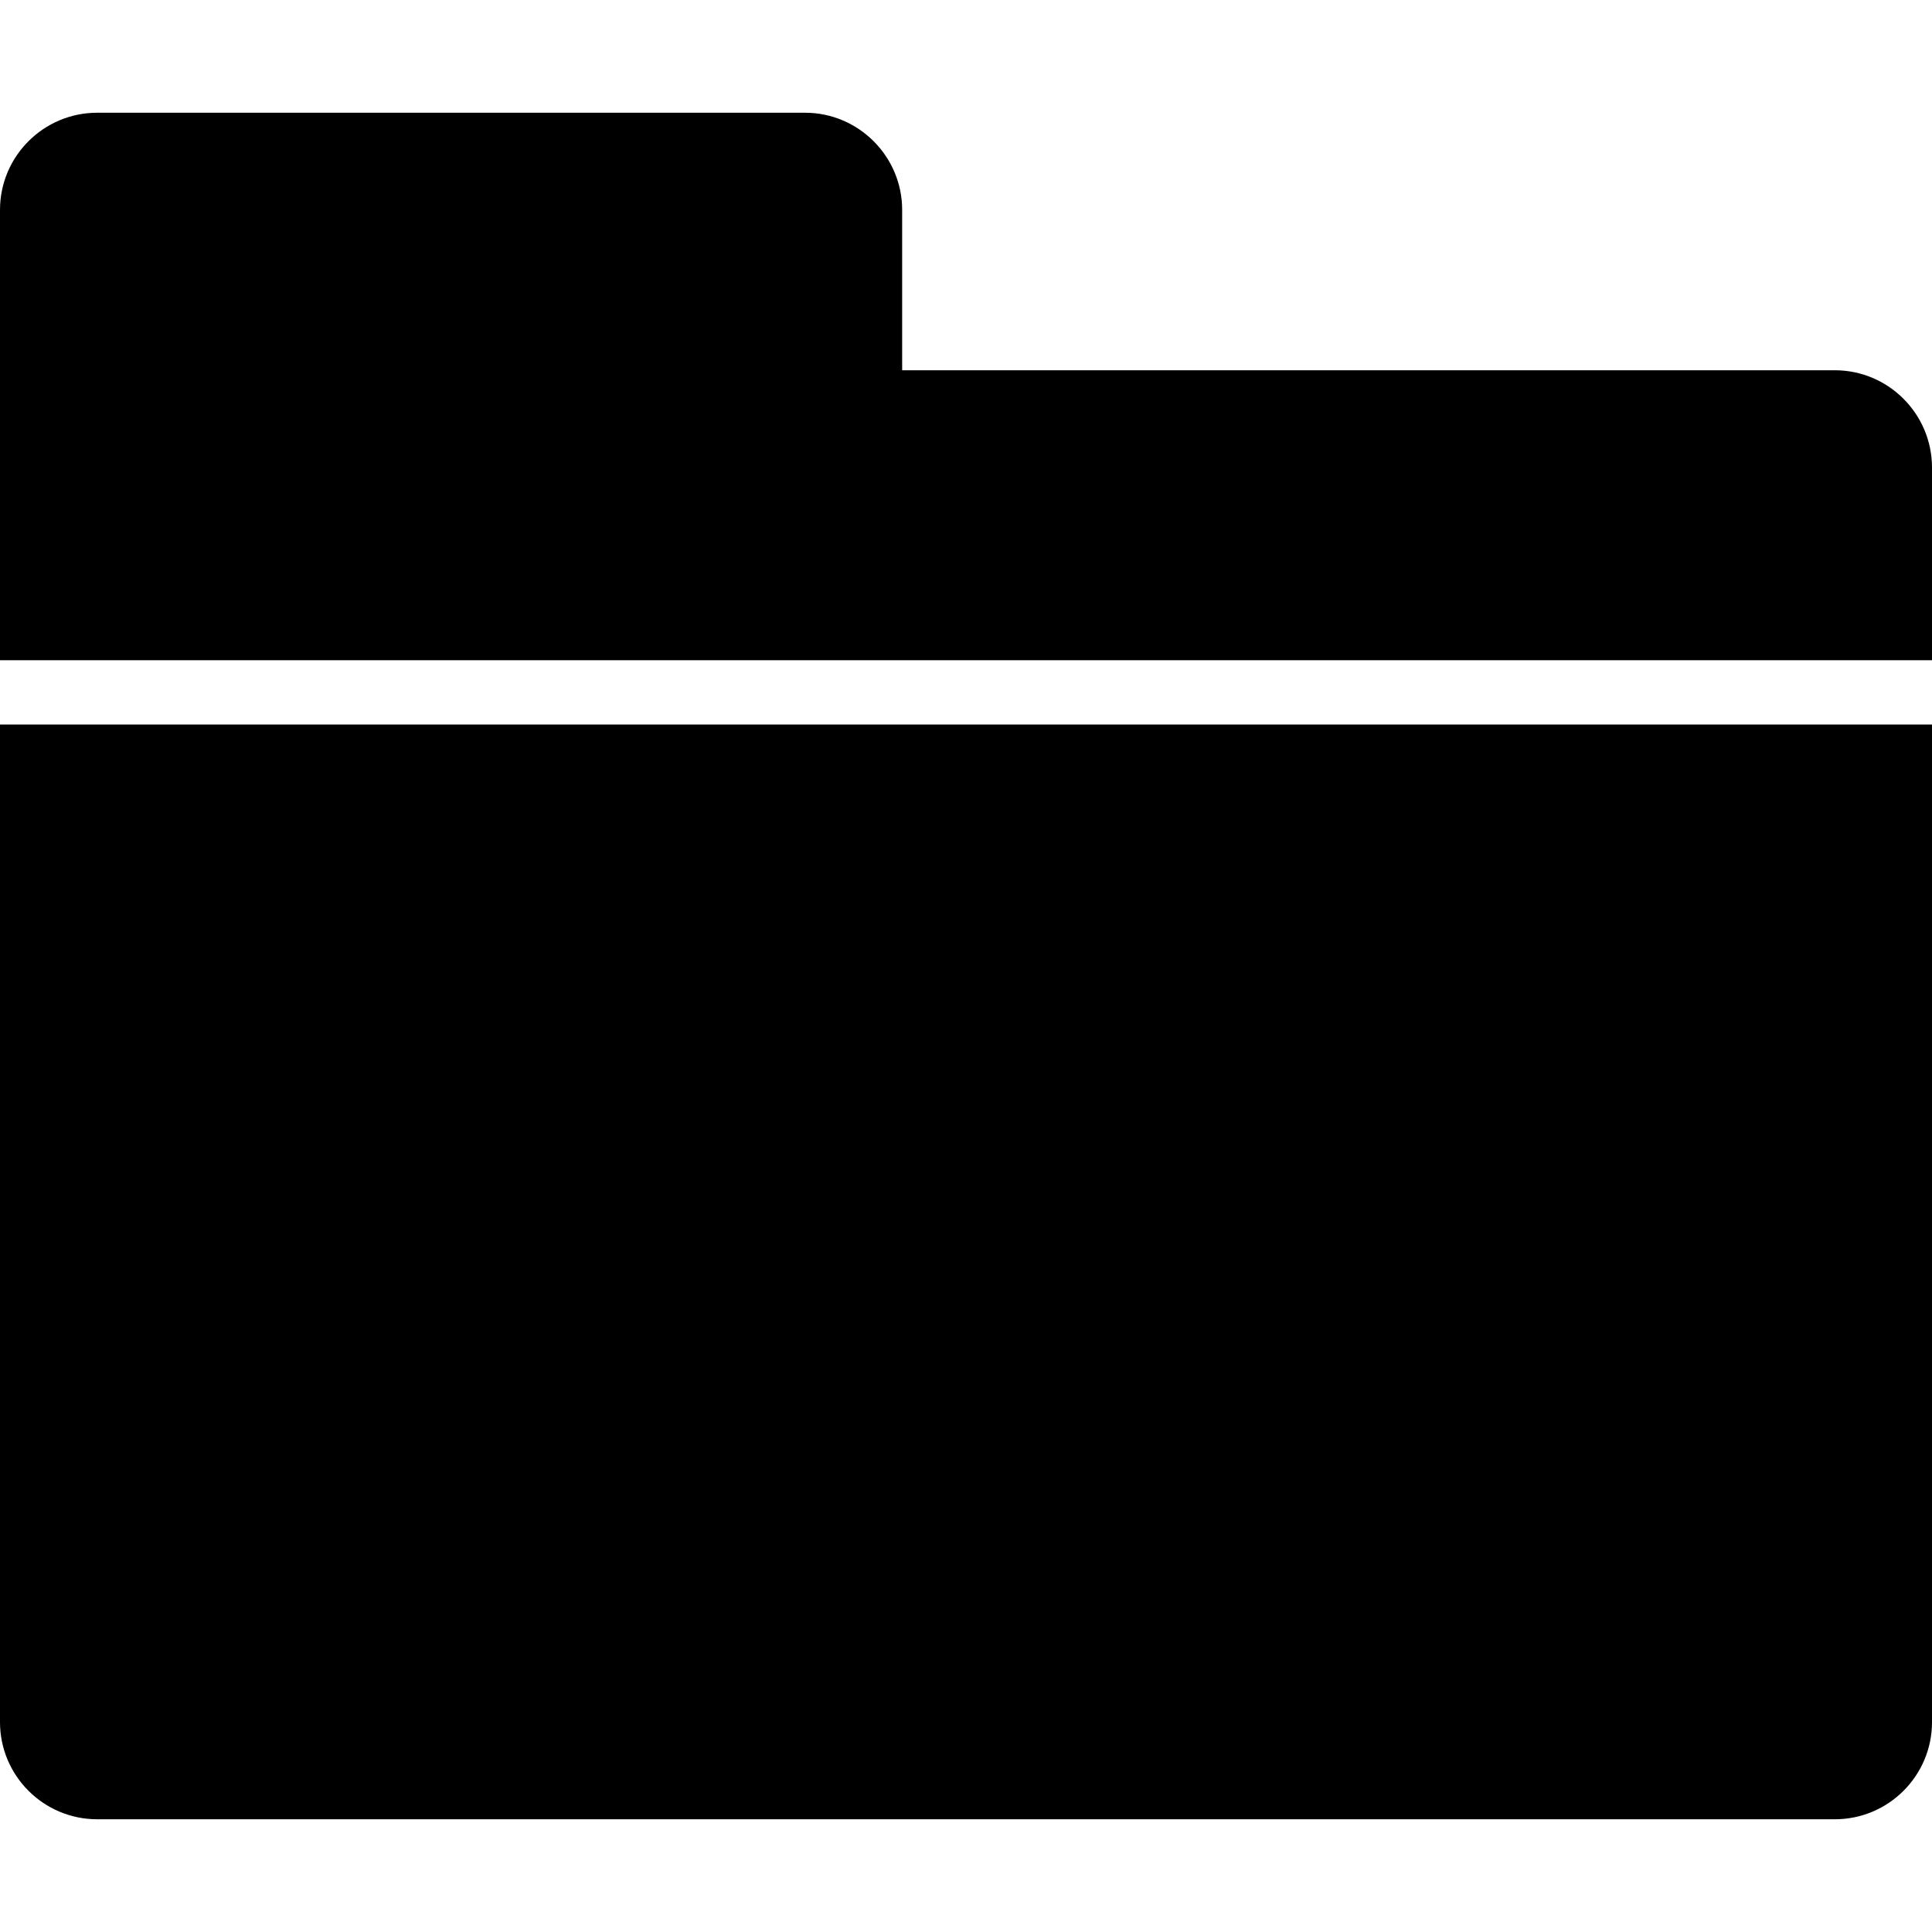 <?xml version="1.0" encoding="iso-8859-1"?>
<!-- Generator: Adobe Illustrator 19.2.1, SVG Export Plug-In . SVG Version: 6.00 Build 0)  -->
<svg version="1.1" id="Layer_1" xmlns="http://www.w3.org/2000/svg" xmlns:xlink="http://www.w3.org/1999/xlink" x="0px" y="0px"
	 viewBox="0 0 256 256" style="enable-background:new 0 0 256 256;" xml:space="preserve">
<g>
	<path d="M243.125,49.061H119.541V27.813c0-7.083-5.771-12.875-12.875-12.875H12.875C5.771,14.939,0,20.709,0,27.813v59.669h256
		V61.957C256,54.853,250.229,49.061,243.125,49.061L243.125,49.061z M243.125,49.061"/>
	<path d="M0,228.187c0,7.104,5.771,12.875,12.875,12.875h230.251c7.104,0,12.875-5.771,12.875-12.875V96H0V228.187z M0,228.187"/>
</g>
</svg>
